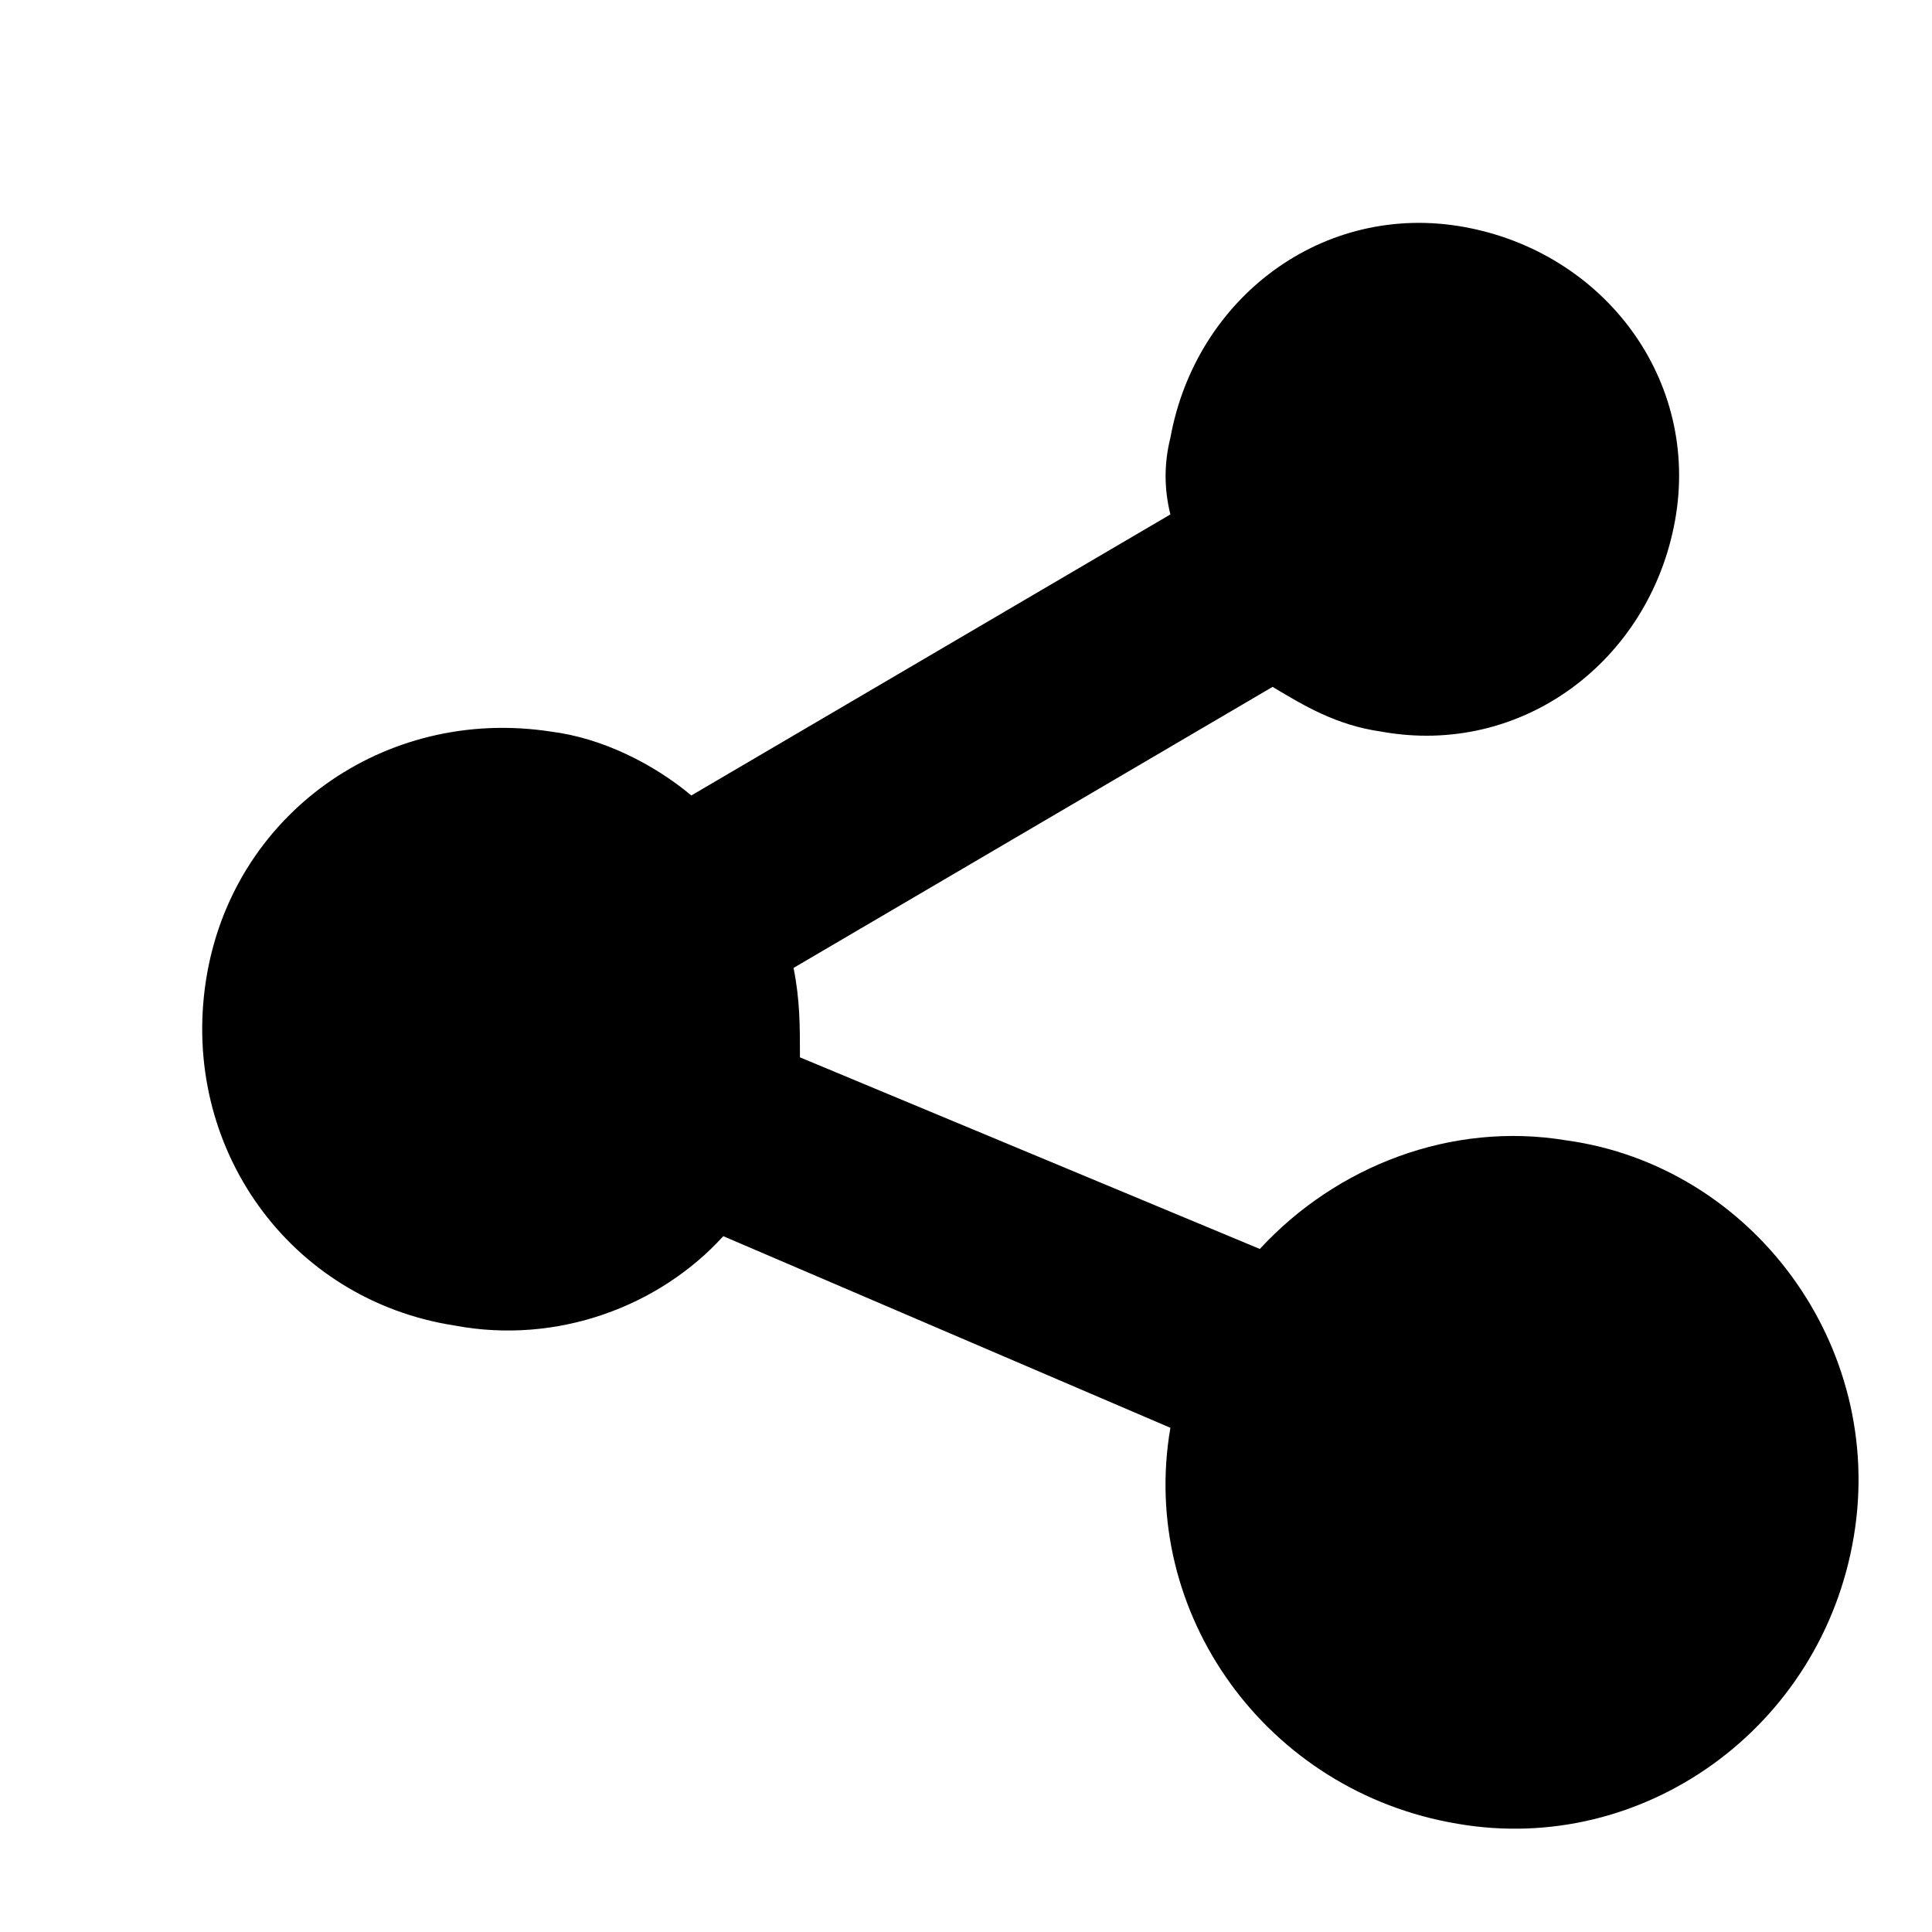 <svg xmlns="http://www.w3.org/2000/svg" viewBox="0 0 1024 1024"><path d="M982.567 814.317C965.64 915.879 870.85 983.584 772.674 966.657 671.112 949.73 603.407 854.94 620.334 756.764L383.359 655.202c-33.854 37.24-88.018 57.55-142.185 47.395-88.018-13.541-145.571-94.79-132.03-182.811s94.79-145.571 182.811-132.03c27.082 3.386 54.167 16.927 74.477 33.854l253.902-148.957c-3.386-13.541-3.386-27.082 0-40.623 13.541-74.477 81.249-125.258 155.726-111.717s125.258 81.249 111.717 155.726c-13.541 74.477-81.249 125.258-155.726 111.717-23.699-3.386-40.623-13.541-57.55-23.699L420.599 513.014c3.386 16.927 3.386 30.468 3.386 47.395l243.747 101.562c40.623-44.009 101.562-67.708 162.498-57.55 98.176 13.541 169.267 108.331 152.34 209.893z"/></svg>